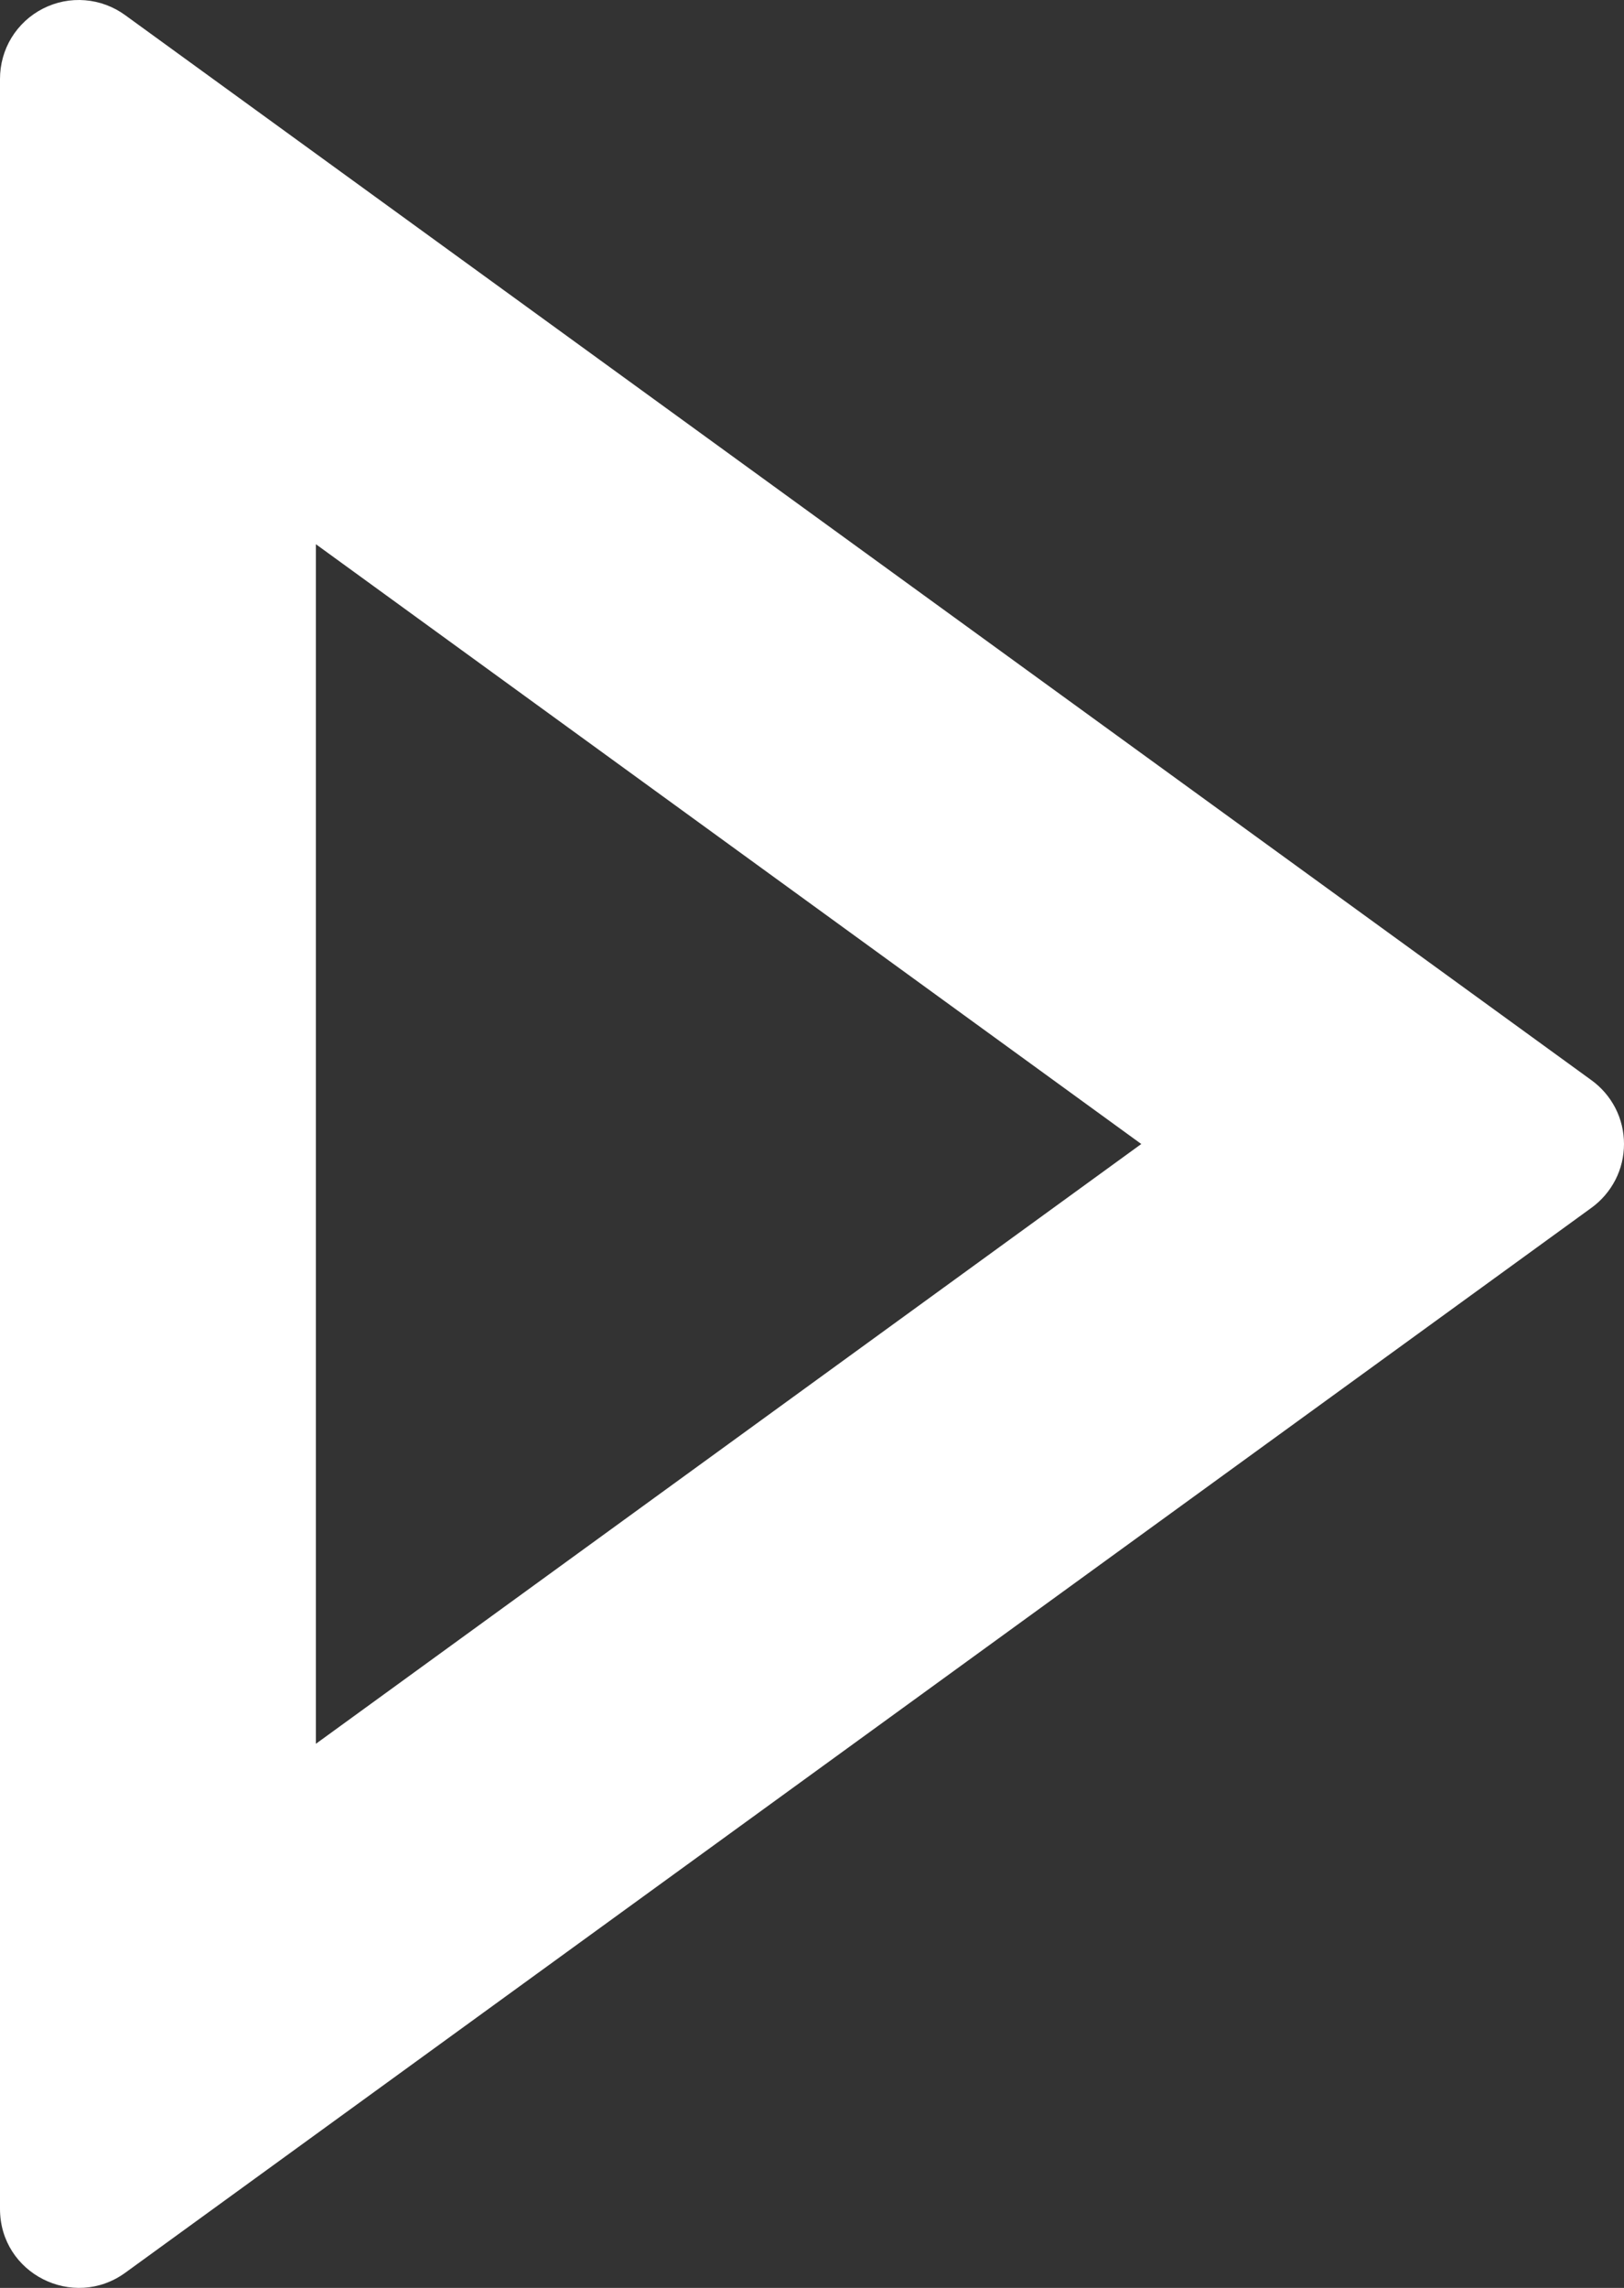 <svg width="31.711" height="44.66" viewBox="0 0 31.711 44.66" fill="none" xmlns="http://www.w3.org/2000/svg" xmlns:xlink="http://www.w3.org/1999/xlink">
	<rect x="0" y="0" width="31.711" height="44.66" fill="#333333" stroke="none"/>
	<desc>
			Created with Pixso.
	</desc>
	<defs/>
	<path id="Vector" d="M31.073 21.084L2.446 0.297C2.216 0.129 1.945 0.028 1.661 0.005C1.377 -0.018 1.093 0.038 0.839 0.168C0.585 0.297 0.373 0.494 0.224 0.737C0.076 0.98 -0.001 1.26 0 1.545L0 43.117C0 44.383 1.431 45.099 2.446 44.364L31.073 23.578C31.27 23.436 31.431 23.248 31.543 23.031C31.654 22.814 31.711 22.574 31.711 22.331C31.711 22.087 31.654 21.847 31.543 21.63C31.431 21.413 31.27 21.226 31.073 21.084ZM6.168 34.039L6.168 10.623L22.285 22.331L6.168 34.039Z" fill="#FFFFFF" fill-opacity="1" fill-rule="nonzero"/>
</svg>
